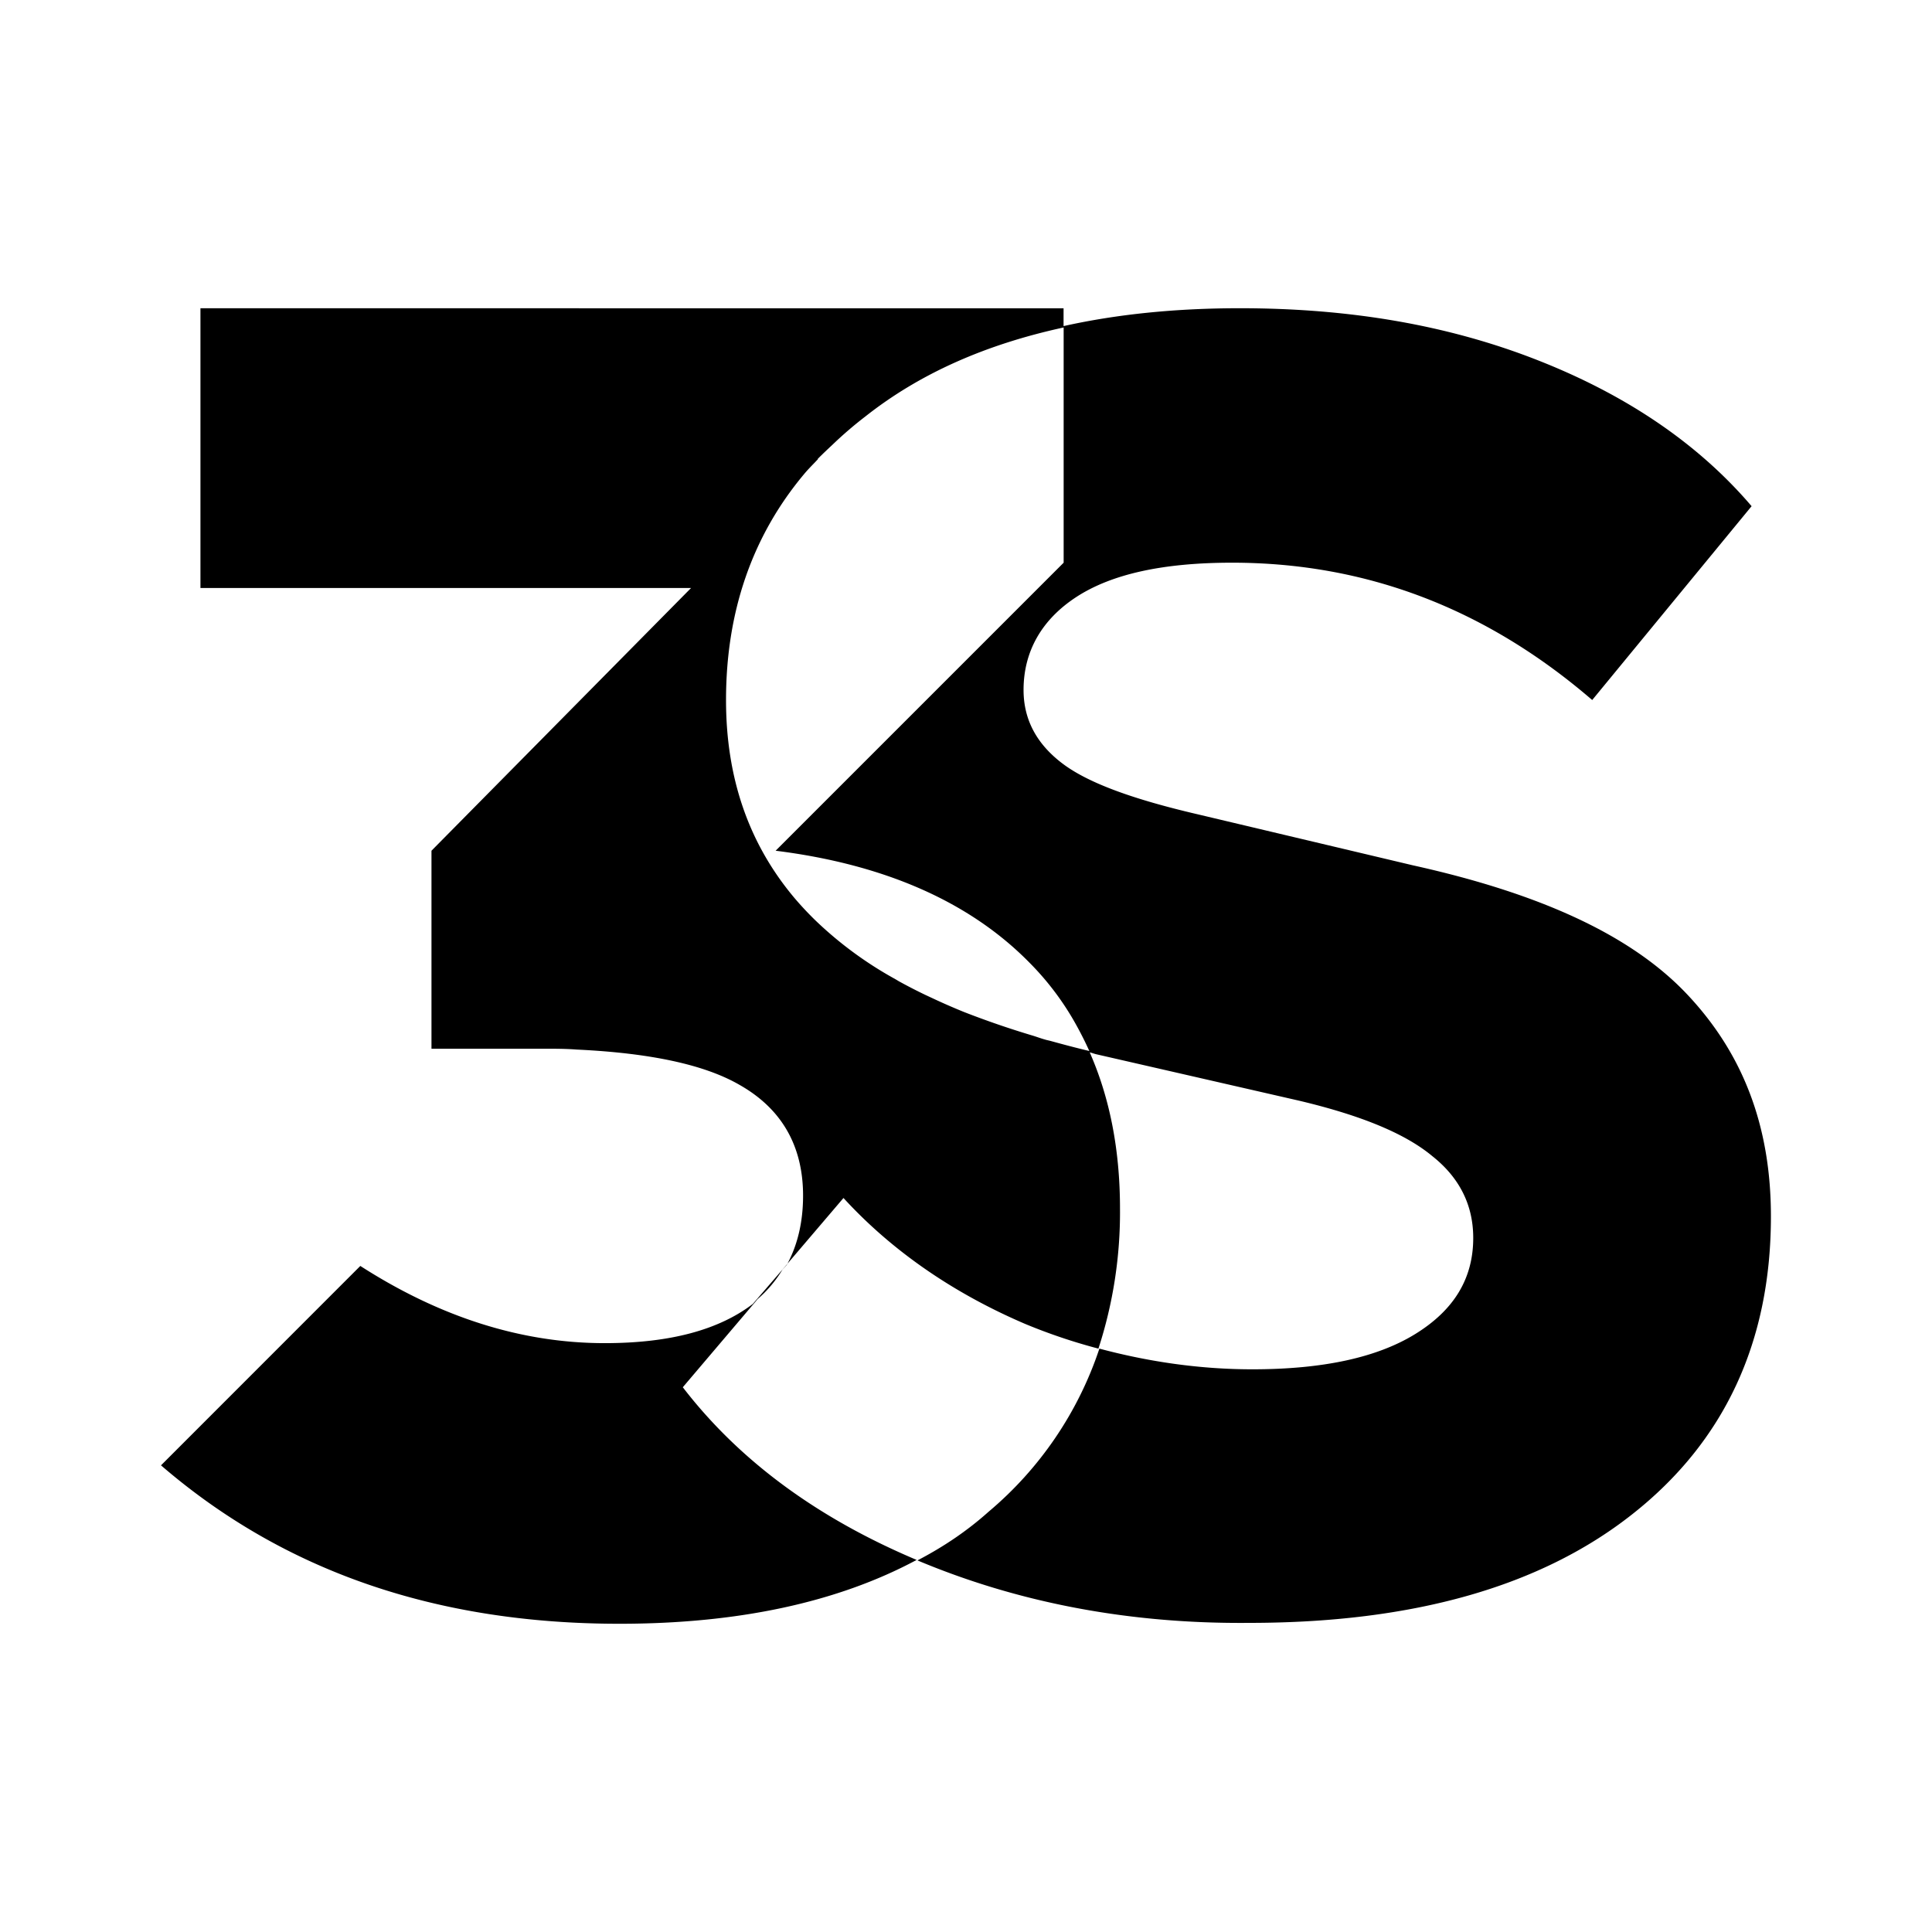<svg viewBox="0 0 24 24" xmlns="http://www.w3.org/2000/svg"><path style="fill:#000;stroke-width:.141" d="M2.49 3.829v3.475h6.095L5.36 10.568v2.46h1.267c.183 0 .367-.003.536.01.914.043 1.59.187 2.026.44.52.295.787.756.787 1.375 0 .317-.064.601-.194.845l.696-.816c.605.66 1.368 1.183 2.254 1.563a7.005 7.005 0 0 0 .913.308 5.47 5.47 0 0 0 .268-1.74c0-.729-.127-1.375-.376-1.94.027.006.052.016.08.023l2.516.576c.774.183 1.323.409 1.66.69.338.268.508.608.508 1.016 0 .506-.24.897-.719 1.193-.478.295-1.153.439-2.025.439-.65 0-1.287-.093-1.9-.257a4.503 4.503 0 0 1-1.376 2.026c-.267.239-.56.436-.884.605 1.238.52 2.615.79 4.12.776 2.04 0 3.625-.452 4.764-1.353 1.14-.9 1.718-2.136 1.718-3.697 0-1.125-.35-2.025-1.039-2.756-.689-.732-1.817-1.252-3.406-1.604l-2.67-.633c-.788-.183-1.349-.383-1.672-.622-.324-.24-.497-.545-.497-.924 0-.479.226-.877.662-1.159.436-.281 1.07-.422 1.929-.422 1.66 0 3.151.567 4.473 1.706l1.98-2.408c-.66-.773-1.548-1.378-2.659-1.814-1.11-.436-2.333-.645-3.697-.645-.797 0-1.527.074-2.191.222V3.83Zm7.293 11.869-.428.496-.006.006c-.421.32-1.025.485-1.837.485-1.04 0-2.051-.326-3.036-.959L2 18.203c1.533 1.322 3.43 1.968 5.695 1.968 1.467 0 2.703-.263 3.692-.793-1.233-.52-2.204-1.234-2.905-2.145l.902-1.062.028-.034a1.52 1.52 0 0 0 .308-.365l.052-.057.011-.017zm3.43-11.63V6.99l-3.578 3.578c1.35.169 2.41.633 3.155 1.392a3.5 3.5 0 0 1 .594.799c.053.097.102.195.148.297-.168-.04-.326-.082-.485-.126-.023-.006-.046-.01-.068-.017-.05-.014-.095-.031-.143-.046a11.076 11.076 0 0 1-.862-.296 7.851 7.851 0 0 1-.393-.172l-.086-.04a6.53 6.53 0 0 1-.33-.17l-.04-.024c-.007-.003-.012-.008-.018-.01a4.707 4.707 0 0 1-.976-.72 4.032 4.032 0 0 1-.262-.28c-.572-.68-.85-1.497-.85-2.459 0-1.088.32-2.031.97-2.807.053-.064.113-.122.17-.183.002 0 0-.005 0-.006.059-.06.121-.118.183-.176a4.837 4.837 0 0 1 .406-.349c.675-.534 1.494-.896 2.465-1.107z"/></svg>
